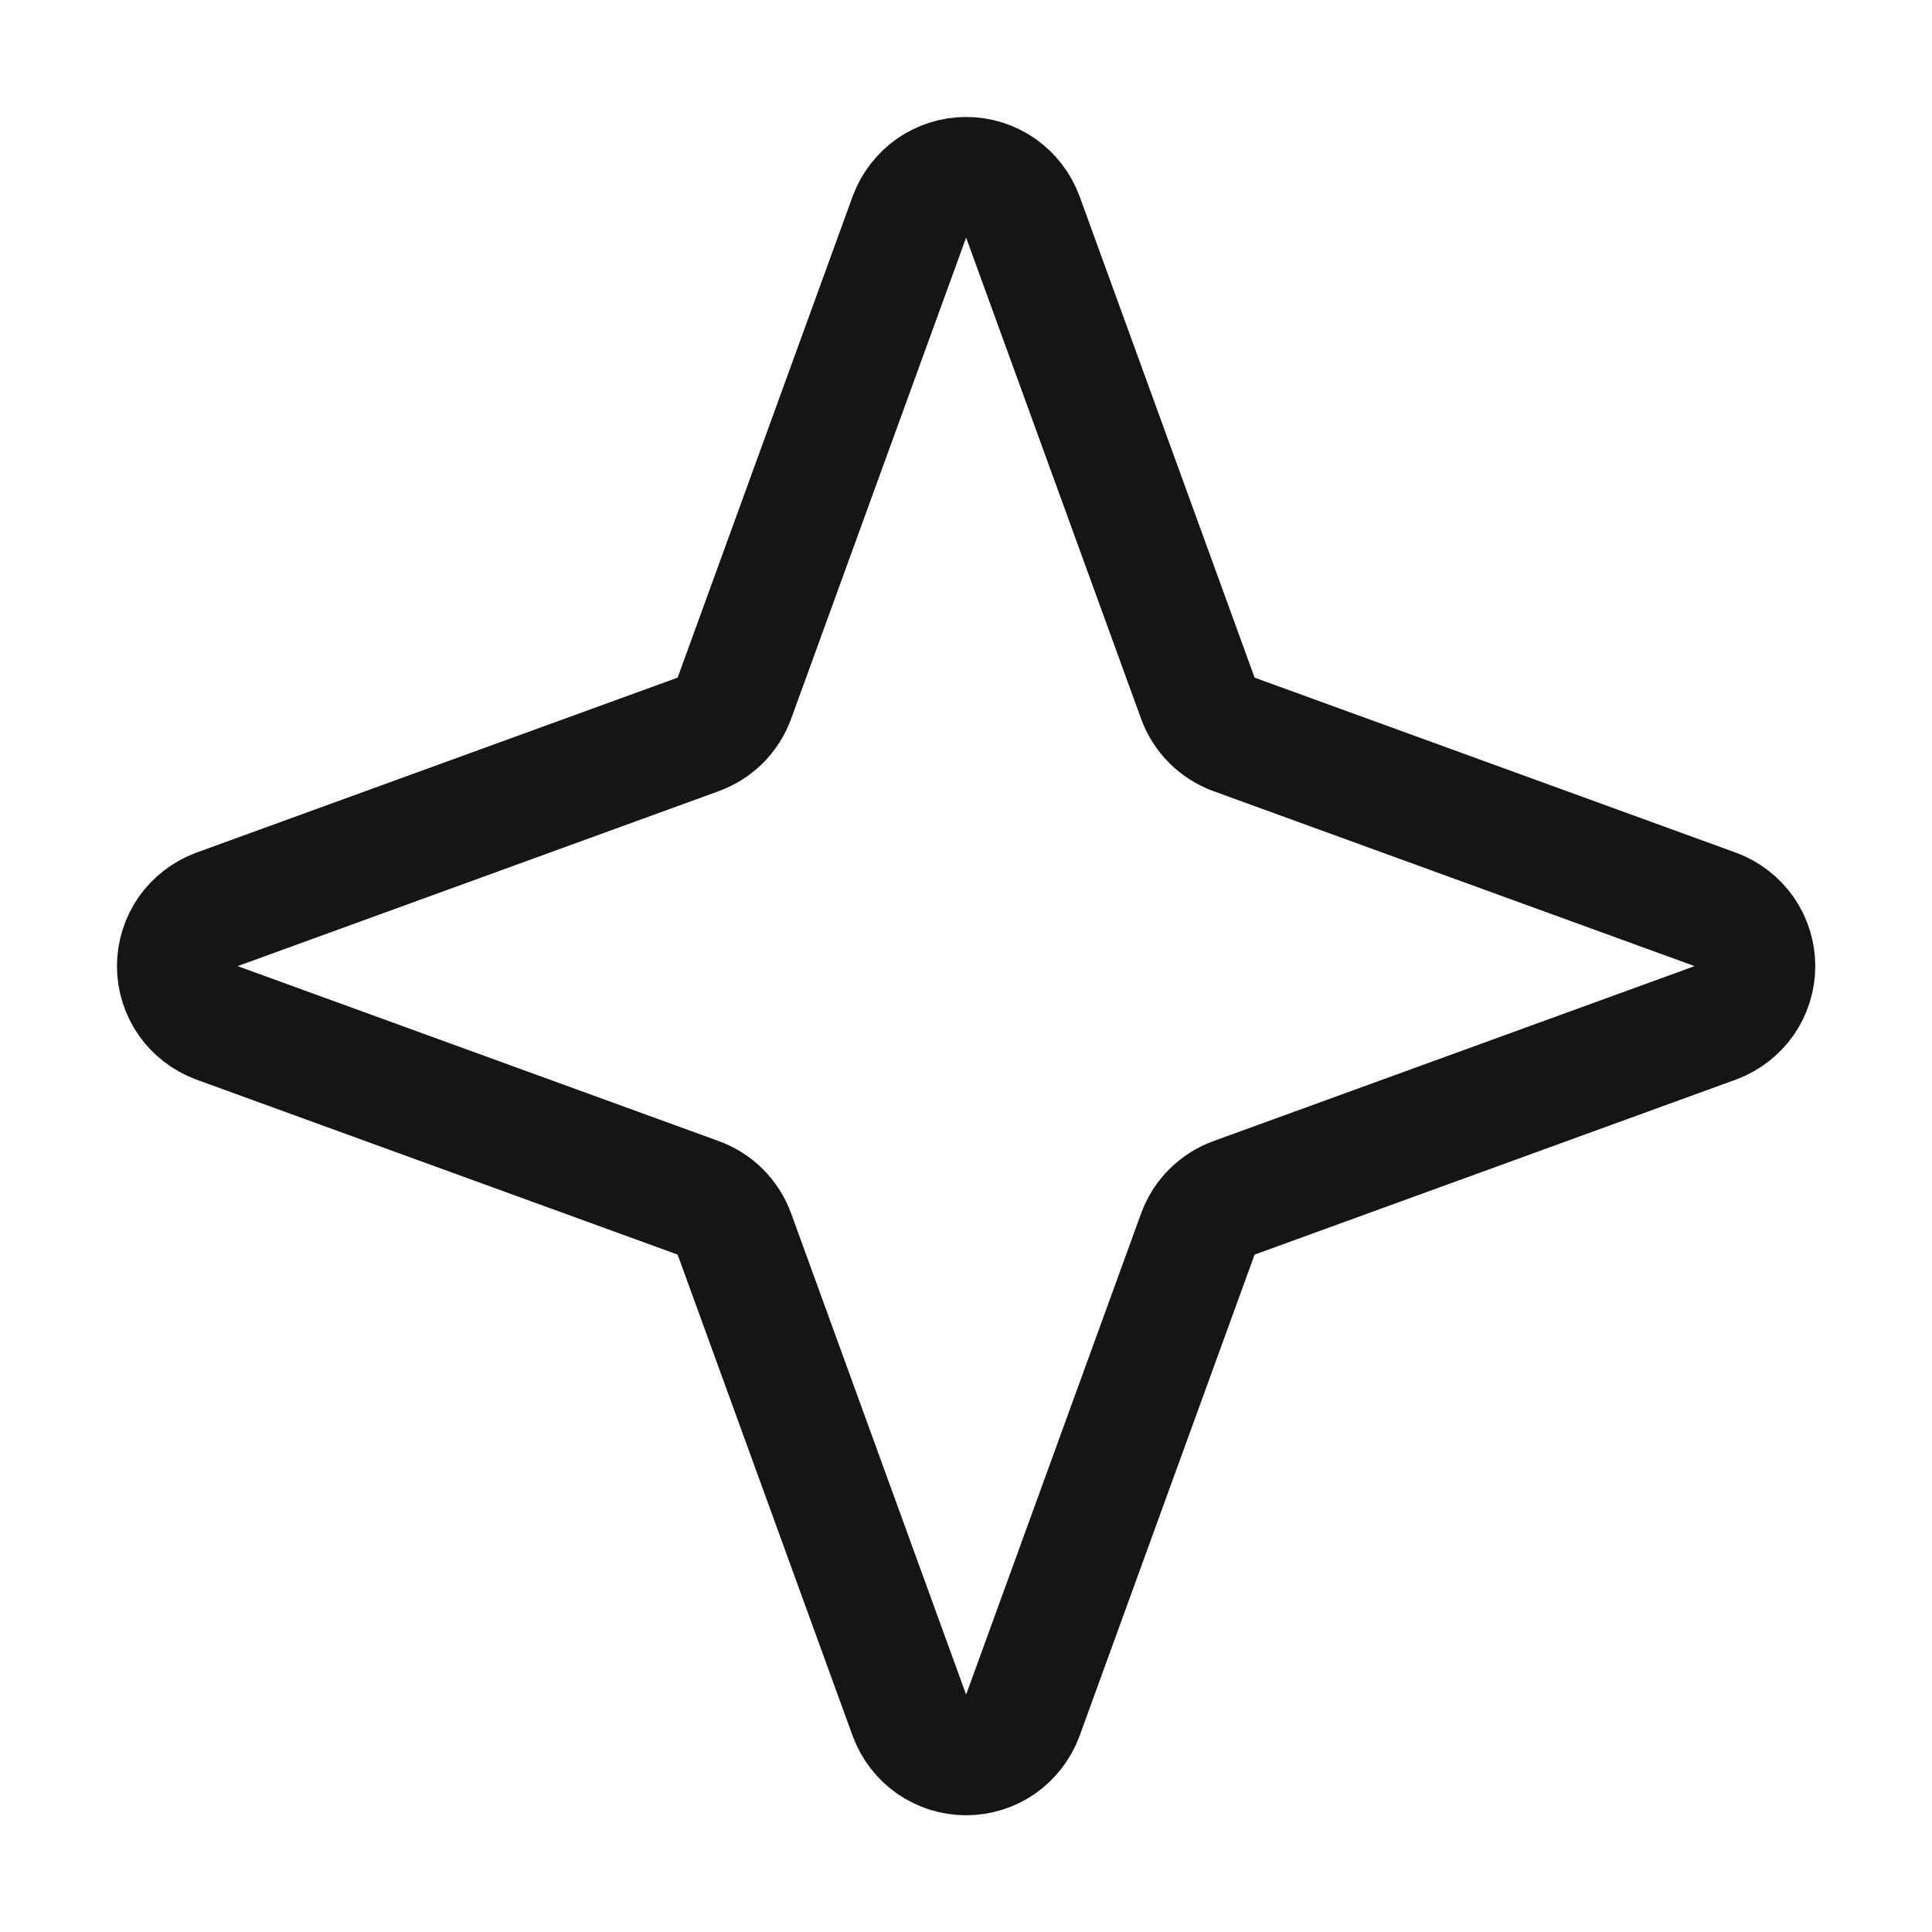 <svg width="24" height="24" viewBox="0 0 24 24" fill="none" xmlns="http://www.w3.org/2000/svg">
<path d="M14.88 15.33L12.705 21.311C12.651 21.454 12.555 21.578 12.43 21.666C12.304 21.753 12.155 21.8 12.002 21.8C11.848 21.8 11.699 21.753 11.573 21.666C11.448 21.578 11.352 21.454 11.298 21.311L9.123 15.33C9.085 15.226 9.025 15.133 8.948 15.055C8.87 14.977 8.776 14.918 8.673 14.88L2.692 12.705C2.549 12.651 2.425 12.555 2.337 12.43C2.25 12.304 2.203 12.155 2.203 12.002C2.203 11.848 2.25 11.699 2.337 11.573C2.425 11.448 2.549 11.352 2.692 11.298L8.673 9.123C8.776 9.085 8.87 9.025 8.948 8.948C9.025 8.87 9.085 8.776 9.123 8.673L11.298 2.692C11.352 2.549 11.448 2.425 11.573 2.337C11.699 2.25 11.848 2.203 12.002 2.203C12.155 2.203 12.304 2.25 12.43 2.337C12.555 2.425 12.651 2.549 12.705 2.692L14.88 8.673C14.918 8.776 14.977 8.87 15.055 8.948C15.133 9.025 15.226 9.085 15.33 9.123L21.311 11.298C21.454 11.352 21.578 11.448 21.666 11.573C21.753 11.699 21.8 11.848 21.8 12.002C21.8 12.155 21.753 12.304 21.666 12.43C21.578 12.555 21.454 12.651 21.311 12.705L15.33 14.88C15.226 14.918 15.133 14.977 15.055 15.055C14.977 15.133 14.918 15.226 14.88 15.33V15.33Z" stroke="#151515" stroke-width="1.5" stroke-linecap="round" stroke-linejoin="round"/>
</svg>

